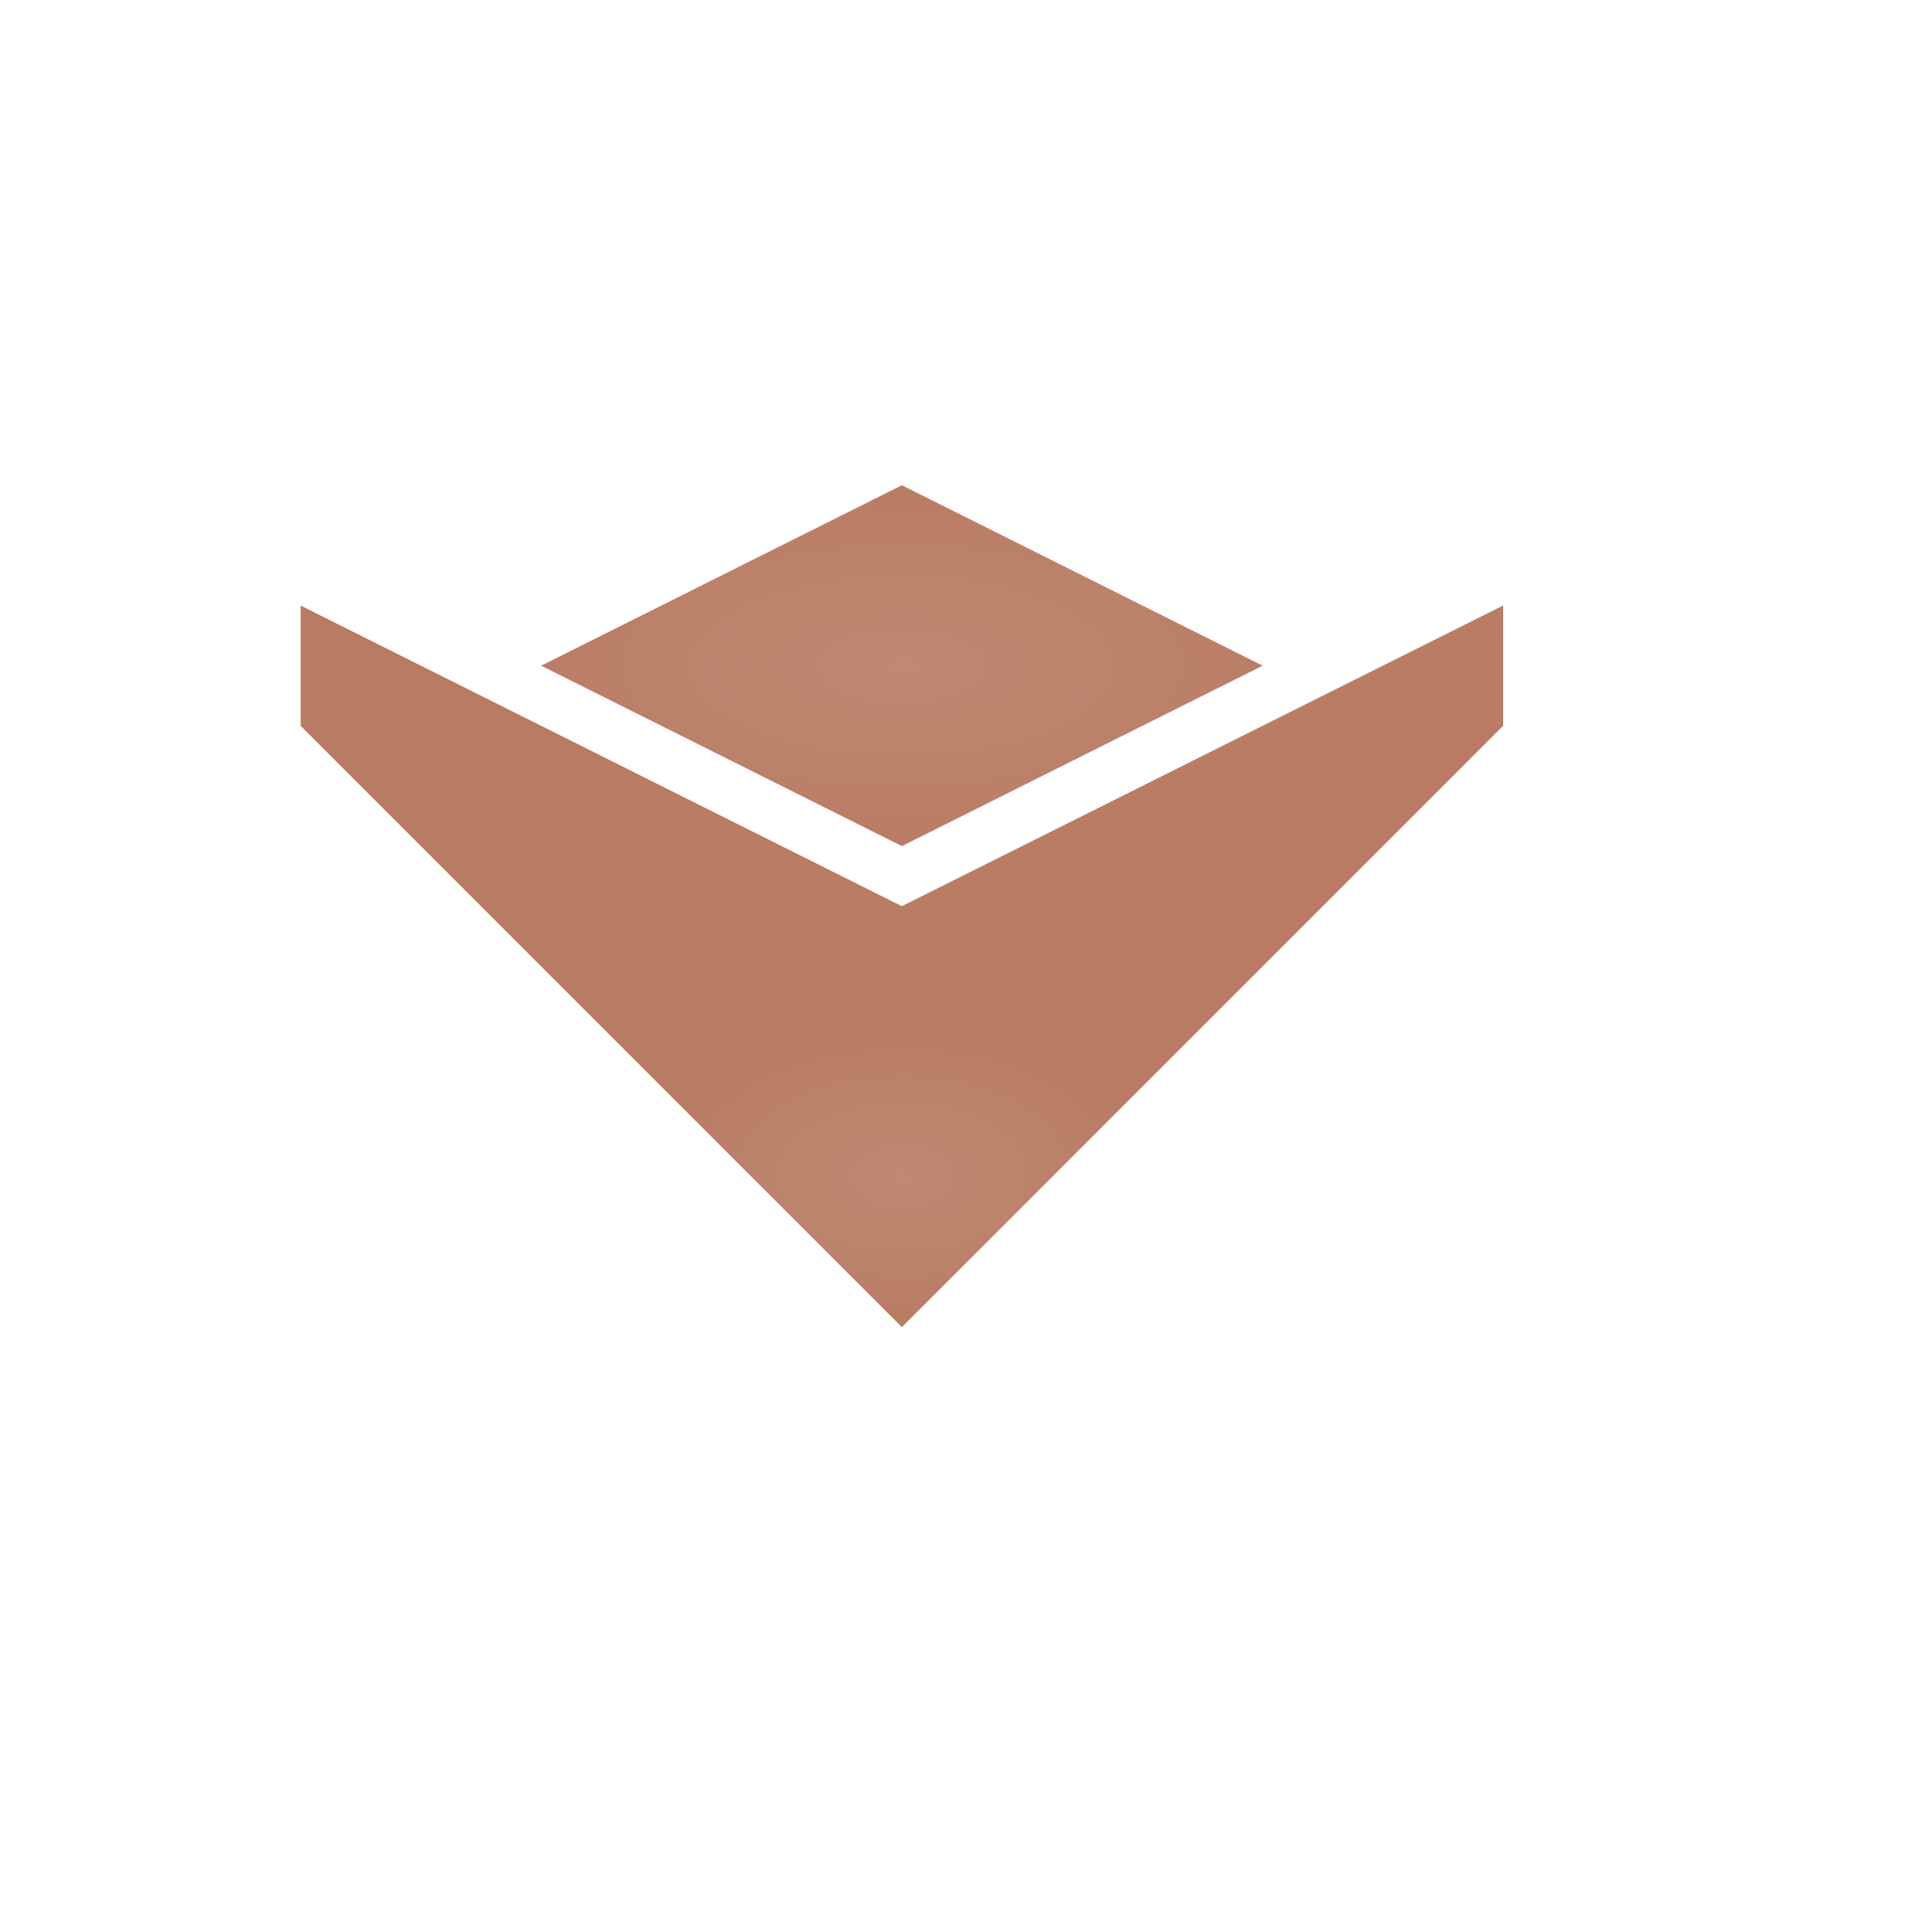 <svg width="256" height="257" viewBox="0 0 256 257" fill="none" xmlns="http://www.w3.org/2000/svg">
<rect x="2" y="2.557" width="252" height="252" rx="126" fill="url(#paint0_linear_1752_871)"/>
<rect x="2" y="2.557" width="252" height="252" rx="126" stroke="url(#paint1_linear_1752_871)" stroke-width="4"/>
<g filter="url(#filter0_dii_1752_871)">
<path d="M80 96.557L128 72.557L176 96.557L128 120.557L80 96.557Z" fill="#B97C63"/>
<path d="M80 96.557L128 72.557L176 96.557L128 120.557L80 96.557Z" fill="url(#paint2_radial_1752_871)" fill-opacity="0.1"/>
</g>
<g filter="url(#filter1_dii_1752_871)">
<path fill-rule="evenodd" clip-rule="evenodd" d="M48 88.557L128 128.557L208 88.557V104.557L128 184.557L48 104.557V88.557Z" fill="#B97C63"/>
<path fill-rule="evenodd" clip-rule="evenodd" d="M48 88.557L128 128.557L208 88.557V104.557L128 184.557L48 104.557V88.557Z" fill="url(#paint3_radial_1752_871)" fill-opacity="0.1"/>
</g>
<defs>
<filter id="filter0_dii_1752_871" x="40" y="32.557" width="160" height="112" filterUnits="userSpaceOnUse" color-interpolation-filters="sRGB">
<feFlood flood-opacity="0" result="BackgroundImageFix"/>
<feColorMatrix in="SourceAlpha" type="matrix" values="0 0 0 0 0 0 0 0 0 0 0 0 0 0 0 0 0 0 127 0" result="hardAlpha"/>
<feOffset dx="-8" dy="-8"/>
<feGaussianBlur stdDeviation="16"/>
<feComposite in2="hardAlpha" operator="out"/>
<feColorMatrix type="matrix" values="0 0 0 0 0 0 0 0 0 0 0 0 0 0 0 0 0 0 0.5 0"/>
<feBlend mode="normal" in2="BackgroundImageFix" result="effect1_dropShadow_1752_871"/>
<feBlend mode="normal" in="SourceGraphic" in2="effect1_dropShadow_1752_871" result="shape"/>
<feColorMatrix in="SourceAlpha" type="matrix" values="0 0 0 0 0 0 0 0 0 0 0 0 0 0 0 0 0 0 127 0" result="hardAlpha"/>
<feOffset dy="8"/>
<feGaussianBlur stdDeviation="4"/>
<feComposite in2="hardAlpha" operator="arithmetic" k2="-1" k3="1"/>
<feColorMatrix type="matrix" values="0 0 0 0 1 0 0 0 0 1 0 0 0 0 1 0 0 0 0.25 0"/>
<feBlend mode="normal" in2="shape" result="effect2_innerShadow_1752_871"/>
<feColorMatrix in="SourceAlpha" type="matrix" values="0 0 0 0 0 0 0 0 0 0 0 0 0 0 0 0 0 0 127 0" result="hardAlpha"/>
<feOffset dy="-8"/>
<feGaussianBlur stdDeviation="4"/>
<feComposite in2="hardAlpha" operator="arithmetic" k2="-1" k3="1"/>
<feColorMatrix type="matrix" values="0 0 0 0 0 0 0 0 0 0 0 0 0 0 0 0 0 0 0.25 0"/>
<feBlend mode="normal" in2="effect2_innerShadow_1752_871" result="effect3_innerShadow_1752_871"/>
</filter>
<filter id="filter1_dii_1752_871" x="8" y="48.557" width="224" height="160" filterUnits="userSpaceOnUse" color-interpolation-filters="sRGB">
<feFlood flood-opacity="0" result="BackgroundImageFix"/>
<feColorMatrix in="SourceAlpha" type="matrix" values="0 0 0 0 0 0 0 0 0 0 0 0 0 0 0 0 0 0 127 0" result="hardAlpha"/>
<feOffset dx="-8" dy="-8"/>
<feGaussianBlur stdDeviation="16"/>
<feComposite in2="hardAlpha" operator="out"/>
<feColorMatrix type="matrix" values="0 0 0 0 0 0 0 0 0 0 0 0 0 0 0 0 0 0 0.5 0"/>
<feBlend mode="normal" in2="BackgroundImageFix" result="effect1_dropShadow_1752_871"/>
<feBlend mode="normal" in="SourceGraphic" in2="effect1_dropShadow_1752_871" result="shape"/>
<feColorMatrix in="SourceAlpha" type="matrix" values="0 0 0 0 0 0 0 0 0 0 0 0 0 0 0 0 0 0 127 0" result="hardAlpha"/>
<feOffset dy="8"/>
<feGaussianBlur stdDeviation="4"/>
<feComposite in2="hardAlpha" operator="arithmetic" k2="-1" k3="1"/>
<feColorMatrix type="matrix" values="0 0 0 0 1 0 0 0 0 1 0 0 0 0 1 0 0 0 0.25 0"/>
<feBlend mode="normal" in2="shape" result="effect2_innerShadow_1752_871"/>
<feColorMatrix in="SourceAlpha" type="matrix" values="0 0 0 0 0 0 0 0 0 0 0 0 0 0 0 0 0 0 127 0" result="hardAlpha"/>
<feOffset dy="-8"/>
<feGaussianBlur stdDeviation="4"/>
<feComposite in2="hardAlpha" operator="arithmetic" k2="-1" k3="1"/>
<feColorMatrix type="matrix" values="0 0 0 0 0 0 0 0 0 0 0 0 0 0 0 0 0 0 0.25 0"/>
<feBlend mode="normal" in2="effect2_innerShadow_1752_871" result="effect3_innerShadow_1752_871"/>
</filter>
<linearGradient id="paint0_linear_1752_871" x1="128" y1="0.557" x2="128" y2="256.557" gradientUnits="userSpaceOnUse">
<stop stop-color="white" stop-opacity="0"/>
<stop offset="1" stop-color="white" stop-opacity="0.2"/>
</linearGradient>
<linearGradient id="paint1_linear_1752_871" x1="128" y1="0.557" x2="128" y2="256.557" gradientUnits="userSpaceOnUse">
<stop stop-color="white"/>
<stop offset="1" stop-color="white" stop-opacity="0"/>
</linearGradient>
<radialGradient id="paint2_radial_1752_871" cx="0" cy="0" r="1" gradientUnits="userSpaceOnUse" gradientTransform="translate(128 96.557) rotate(90) scale(24 56)">
<stop stop-color="white"/>
<stop offset="1" stop-color="white" stop-opacity="0"/>
</radialGradient>
<radialGradient id="paint3_radial_1752_871" cx="0" cy="0" r="1" gradientUnits="userSpaceOnUse" gradientTransform="translate(128 164.557) rotate(90) scale(20 33.333)">
<stop stop-color="white"/>
<stop offset="1" stop-color="white" stop-opacity="0"/>
</radialGradient>
</defs>
</svg>

